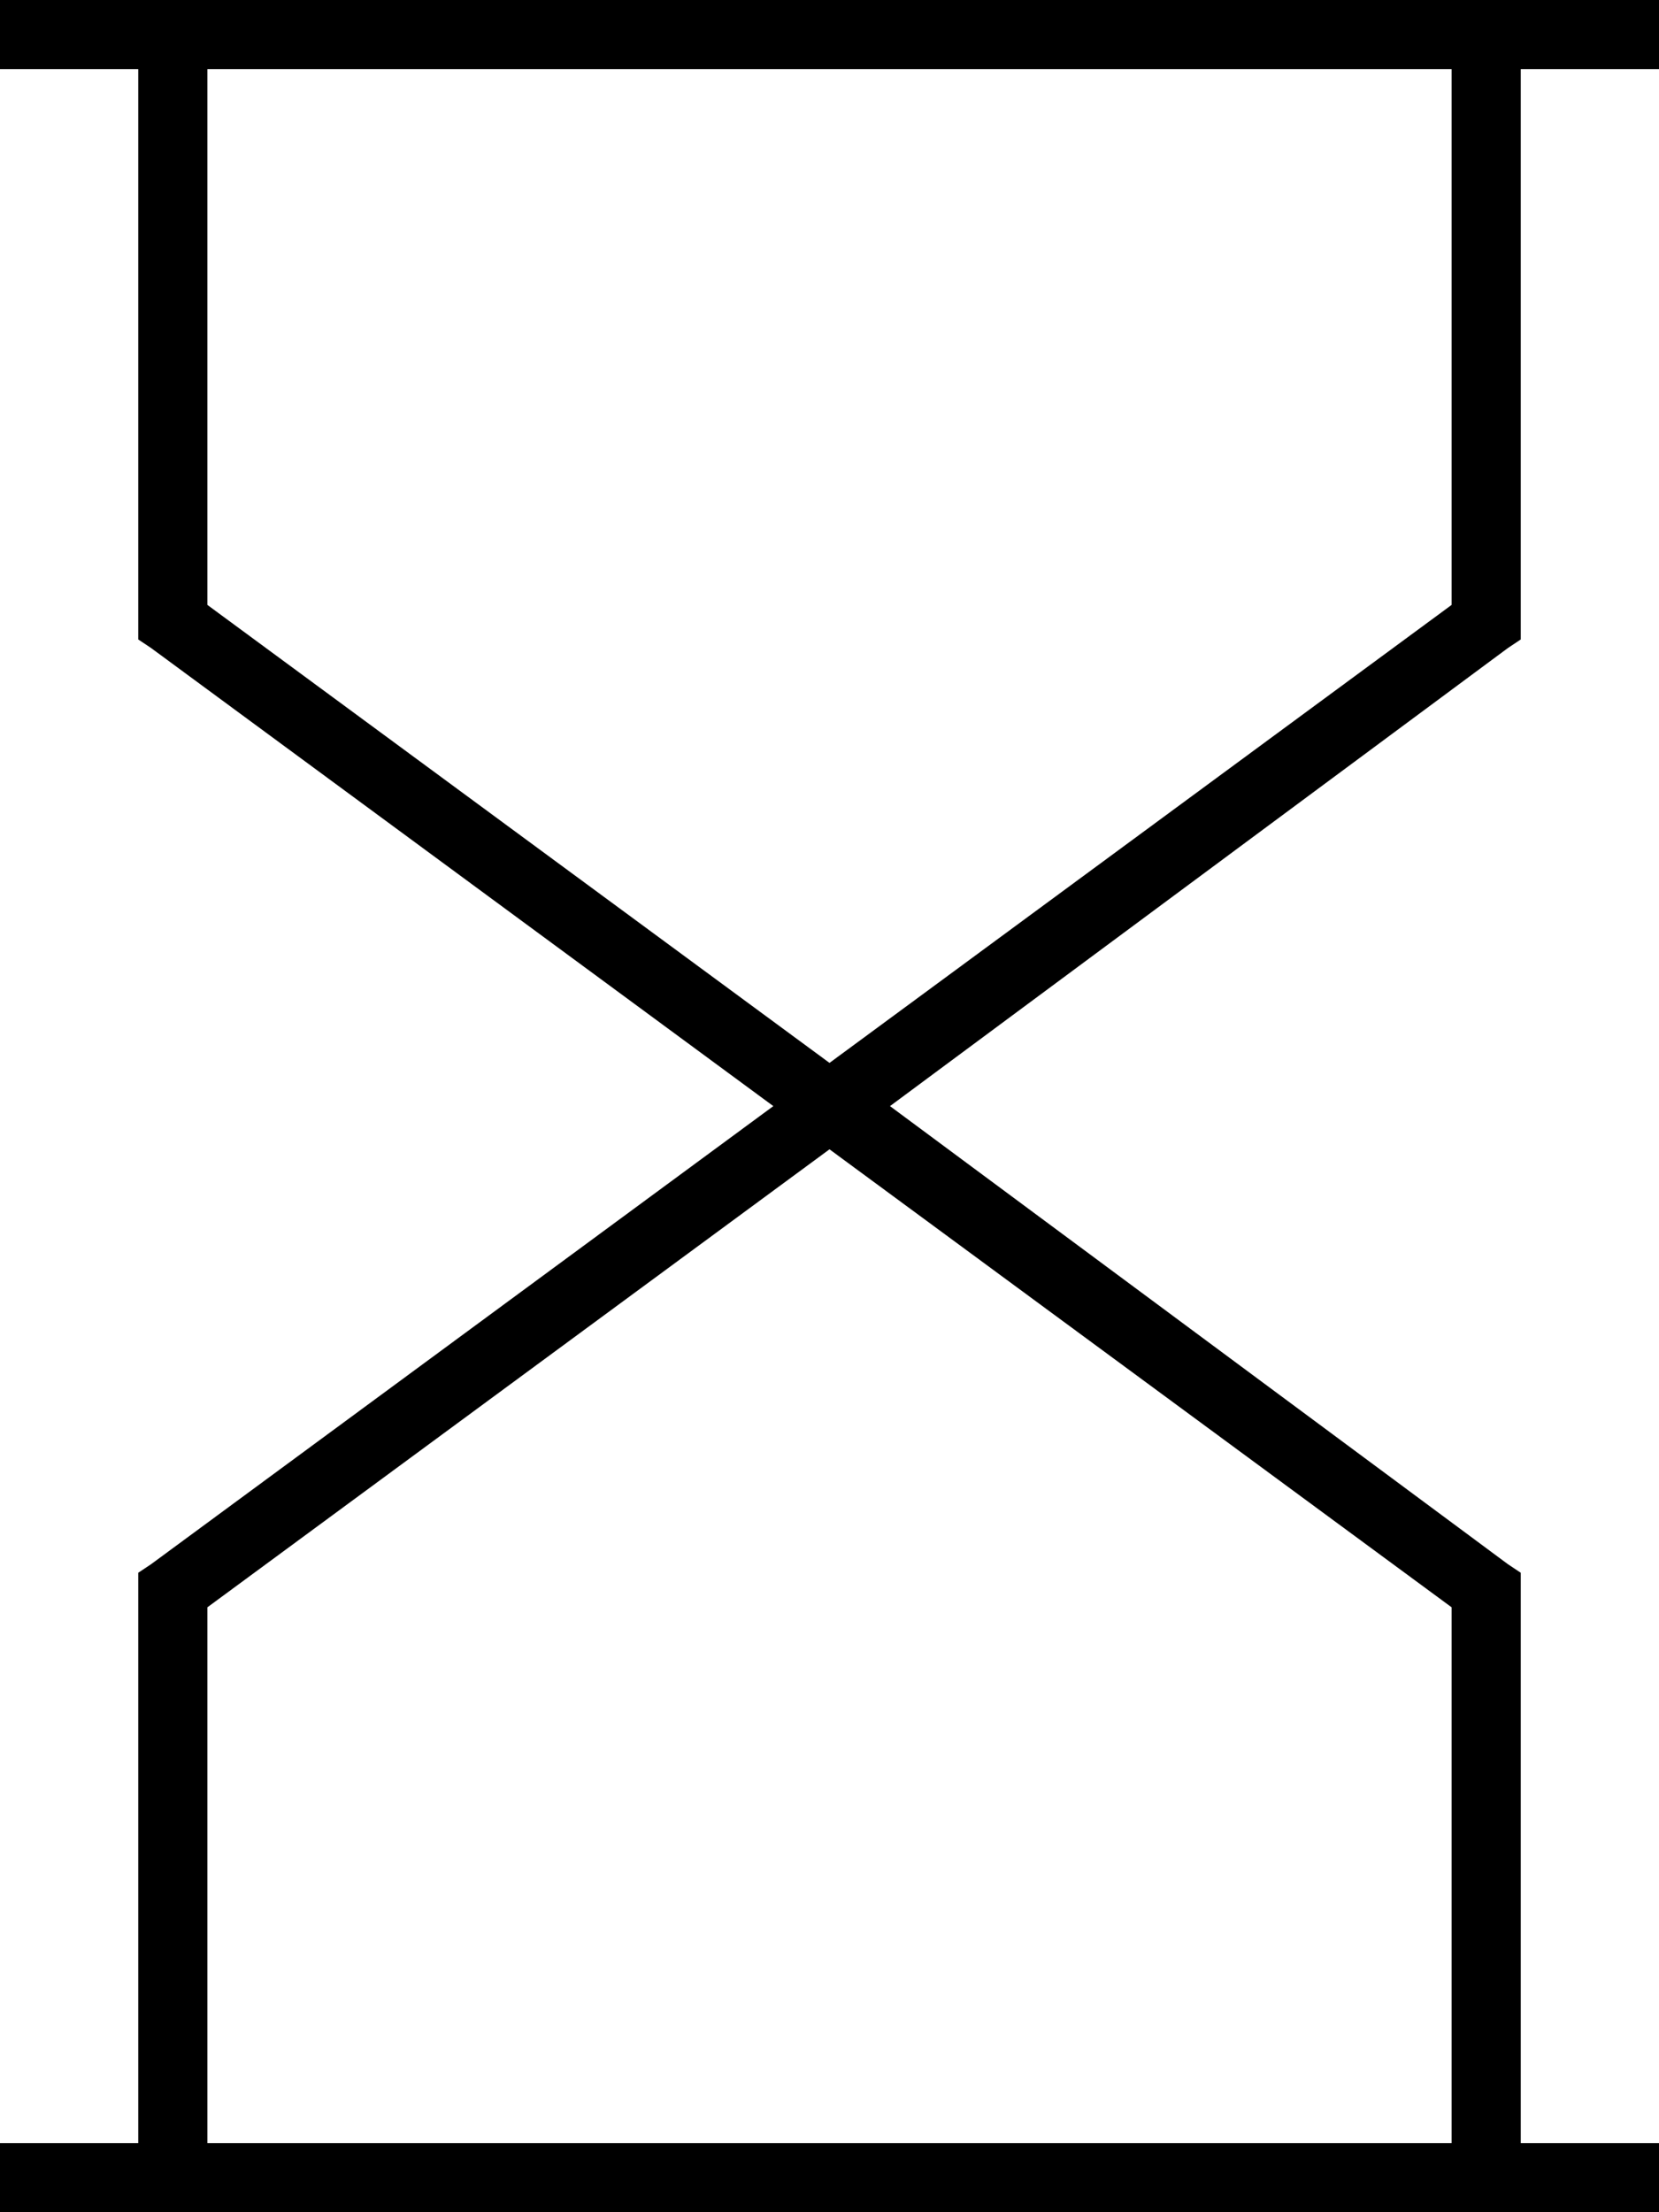 <svg xmlns="http://www.w3.org/2000/svg" viewBox="0 0 384 512">
  <path d="M 8 0 L 0 0 L 8 0 L 0 0 L 0 16 L 0 16 L 8 16 L 32 16 L 32 144 L 32 144 L 32 148 L 32 148 L 35 150 L 35 150 L 179 256 L 179 256 L 35 362 L 35 362 L 32 364 L 32 364 L 32 368 L 32 368 L 32 496 L 32 496 L 8 496 L 0 496 L 0 512 L 0 512 L 8 512 L 384 512 L 384 496 L 384 496 L 376 496 L 352 496 L 352 368 L 352 368 L 352 364 L 352 364 L 349 362 L 349 362 L 206 256 L 206 256 L 349 150 L 349 150 L 352 148 L 352 148 L 352 144 L 352 144 L 352 16 L 352 16 L 376 16 L 384 16 L 384 0 L 384 0 L 376 0 L 8 0 Z M 336 16 L 336 140 L 336 16 L 336 140 L 192 246 L 192 246 L 48 140 L 48 140 L 48 16 L 48 16 L 336 16 L 336 16 Z M 192 266 L 336 372 L 192 266 L 336 372 L 336 496 L 336 496 L 48 496 L 48 496 L 48 372 L 48 372 L 192 266 L 192 266 Z" />
</svg>